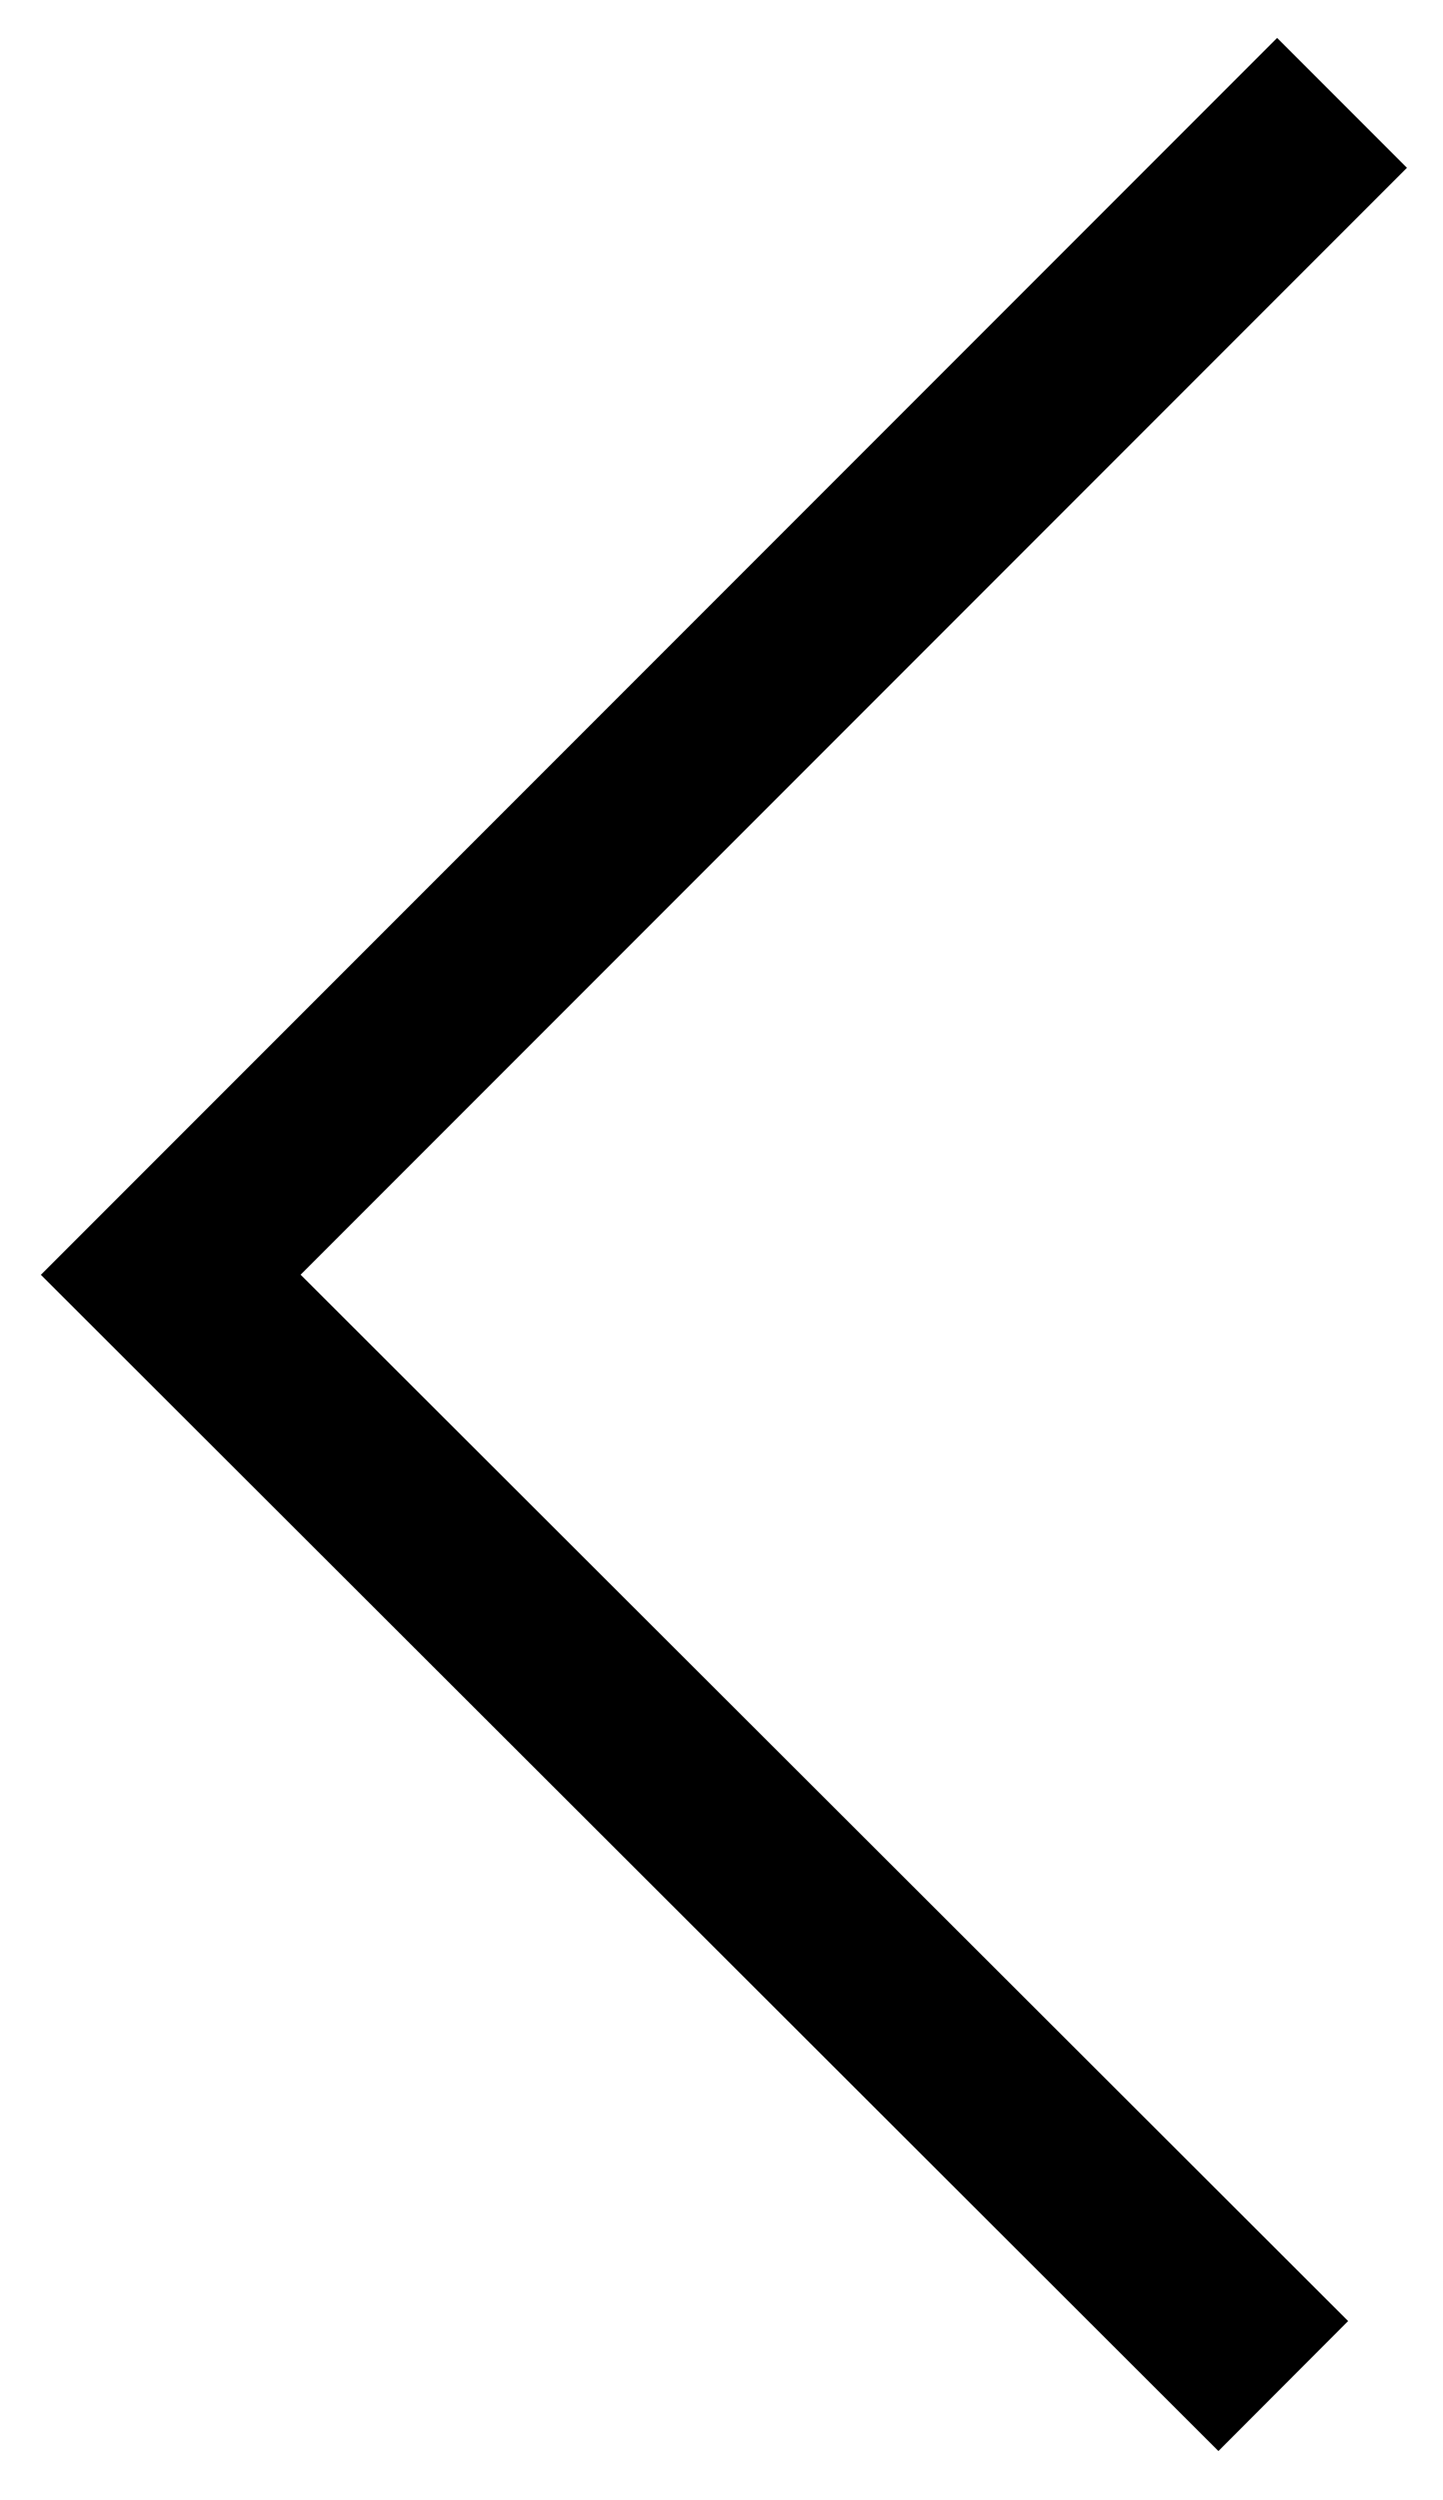 <svg id="Слой_1" xmlns="http://www.w3.org/2000/svg" width="7.86" height="13.61" viewBox="0 0 7.86 13.61"><style>.st0{fill:none;stroke:#000;stroke-miterlimit:10}</style><path id="XMLID_628_" class="st0" d="M6.99 12.99L.93 6.94 7.31.56"/></svg>